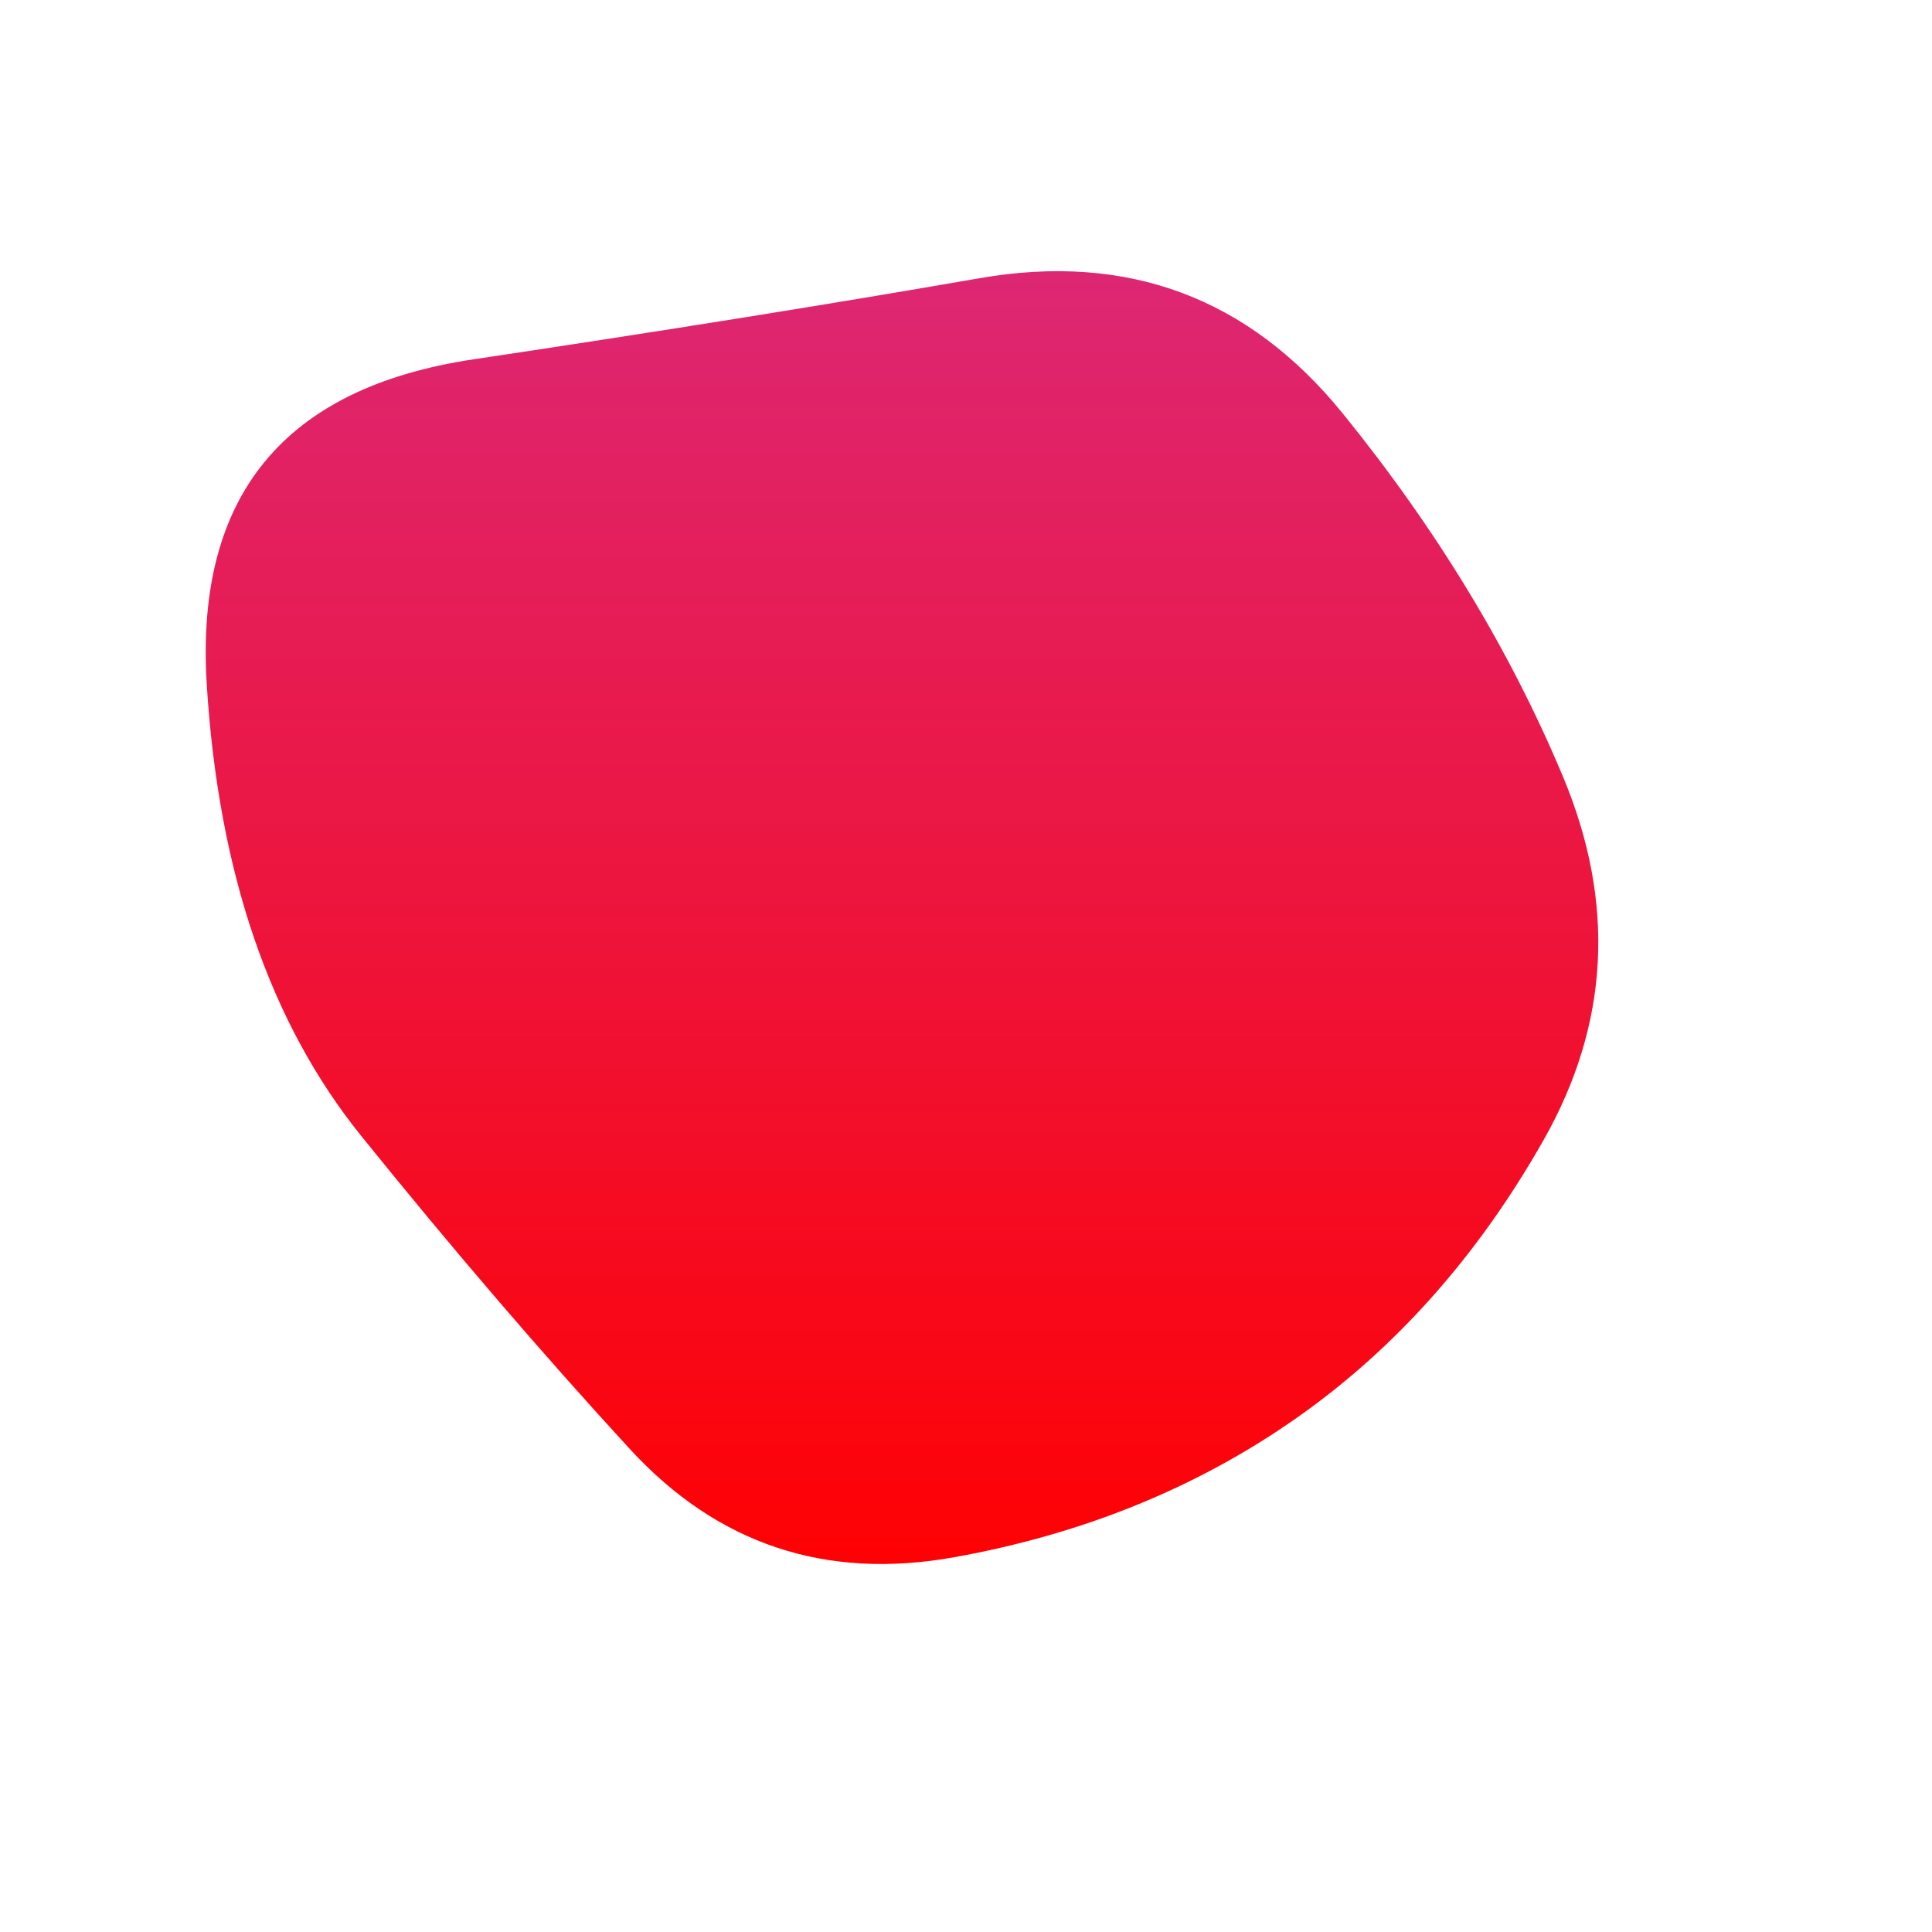 <svg viewBox="0 0 500 500" xmlns="http://www.w3.org/2000/svg" xmlns:xlink="http://www.w3.org/1999/xlink" width="100%" id="blobSvg">
  <defs>
    <linearGradient id="gradient" x1="0%" y1="0%" x2="0%" y2="100%">
      <stop offset="0%" style="stop-color: rgb(220, 40, 119);"></stop>
      <stop offset="100%" style="stop-color: rgb(255, 0, 0);"></stop>
    </linearGradient>
  </defs>
  <path id="blob" d="M399.5,295Q374,340,335.5,367Q297,394,247,403Q197,412,163,375Q129,338,93.5,294Q58,250,53.5,177Q49,104,122.5,93Q196,82,253.5,72Q311,62,347.5,107Q384,152,404.5,201Q425,250,399.5,295Z" fill="url(#gradient)"></path>
</svg>